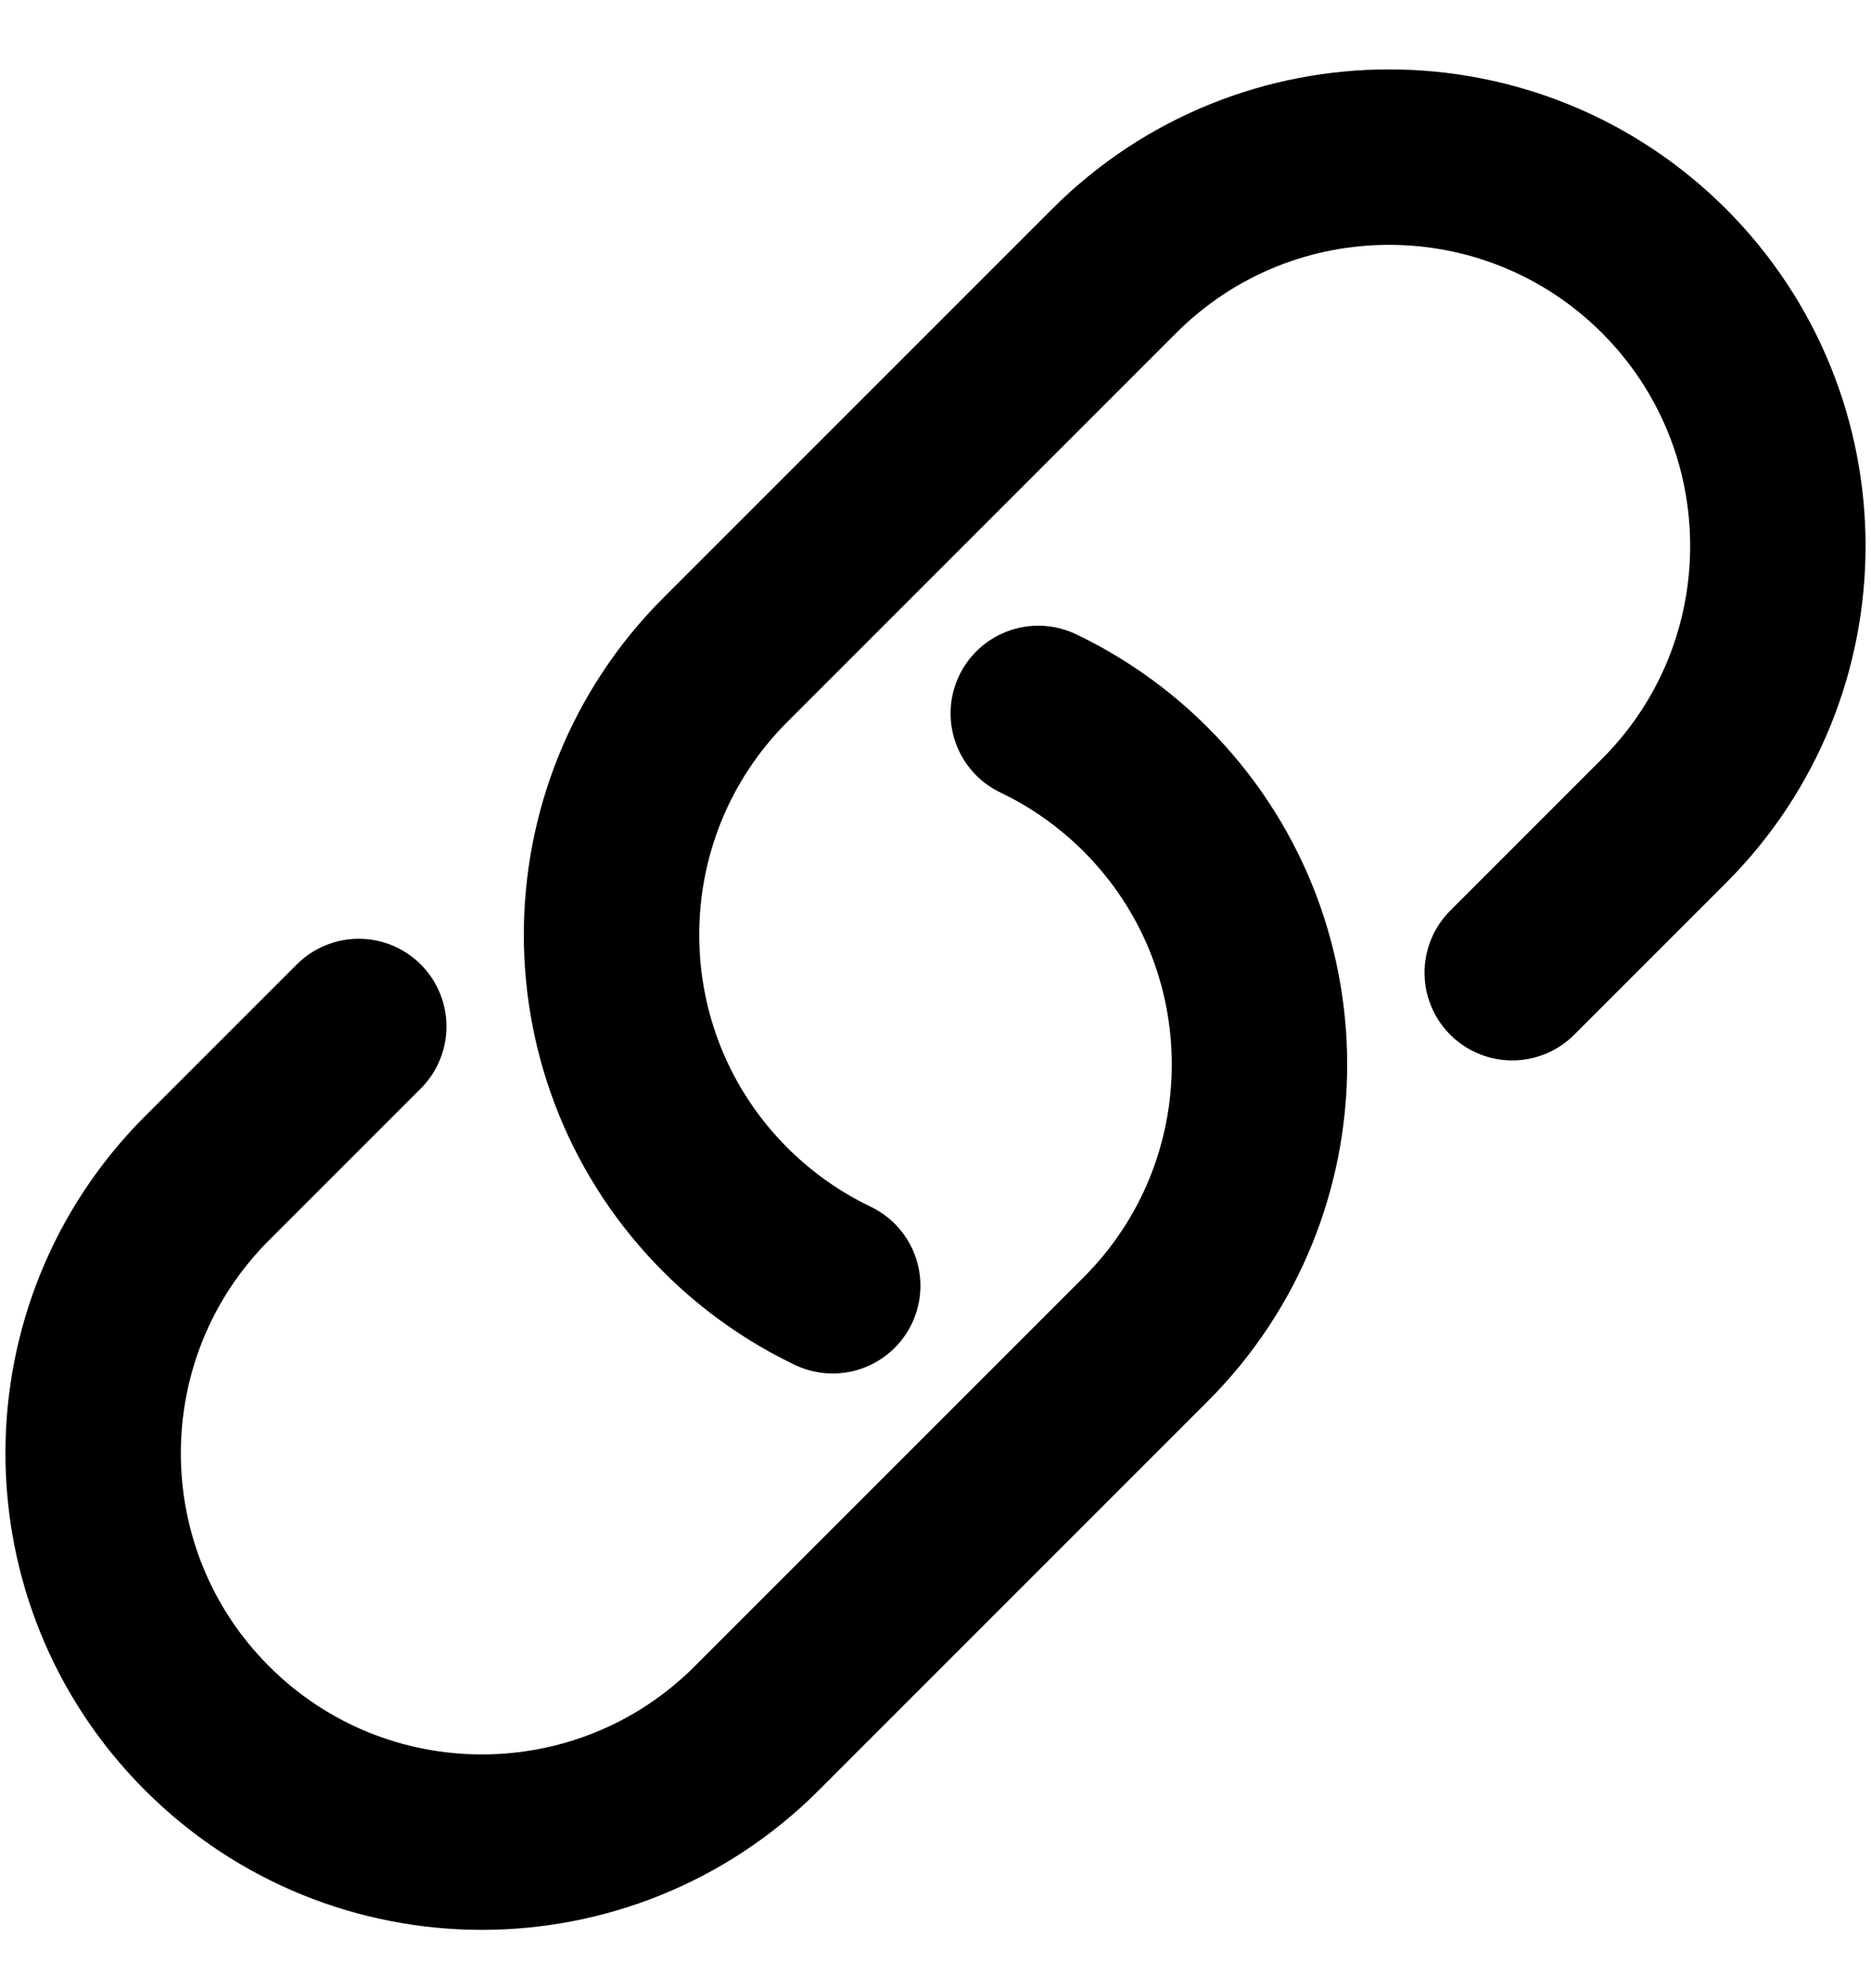<svg width="16" height="17" viewBox="0 0 16 17" fill="none" xmlns="http://www.w3.org/2000/svg">
<g clip-path="url(#clip0_1243_5023)">
<path d="M8.879 6.1C9.211 6.259 9.522 6.475 9.797 6.75C11.095 8.049 11.095 10.154 9.797 11.452L6.472 14.777C5.174 16.076 3.068 16.076 1.77 14.777C0.472 13.479 0.472 11.373 1.77 10.075L3.068 8.777M12.932 8.317L14.23 7.019C15.528 5.721 15.528 3.616 14.23 2.317C12.931 1.019 10.826 1.019 9.528 2.317L6.203 5.642C4.905 6.94 4.905 9.046 6.203 10.344C6.478 10.619 6.789 10.835 7.121 10.994" stroke="black" stroke-width="1.5" stroke-linecap="round" stroke-linejoin="round"/>
</g>
<defs>
<clipPath id="clip0_1243_5023">
<rect width="16" height="16" fill="white" transform="translate(0 0.547)"/>
</clipPath>
</defs>
</svg>
